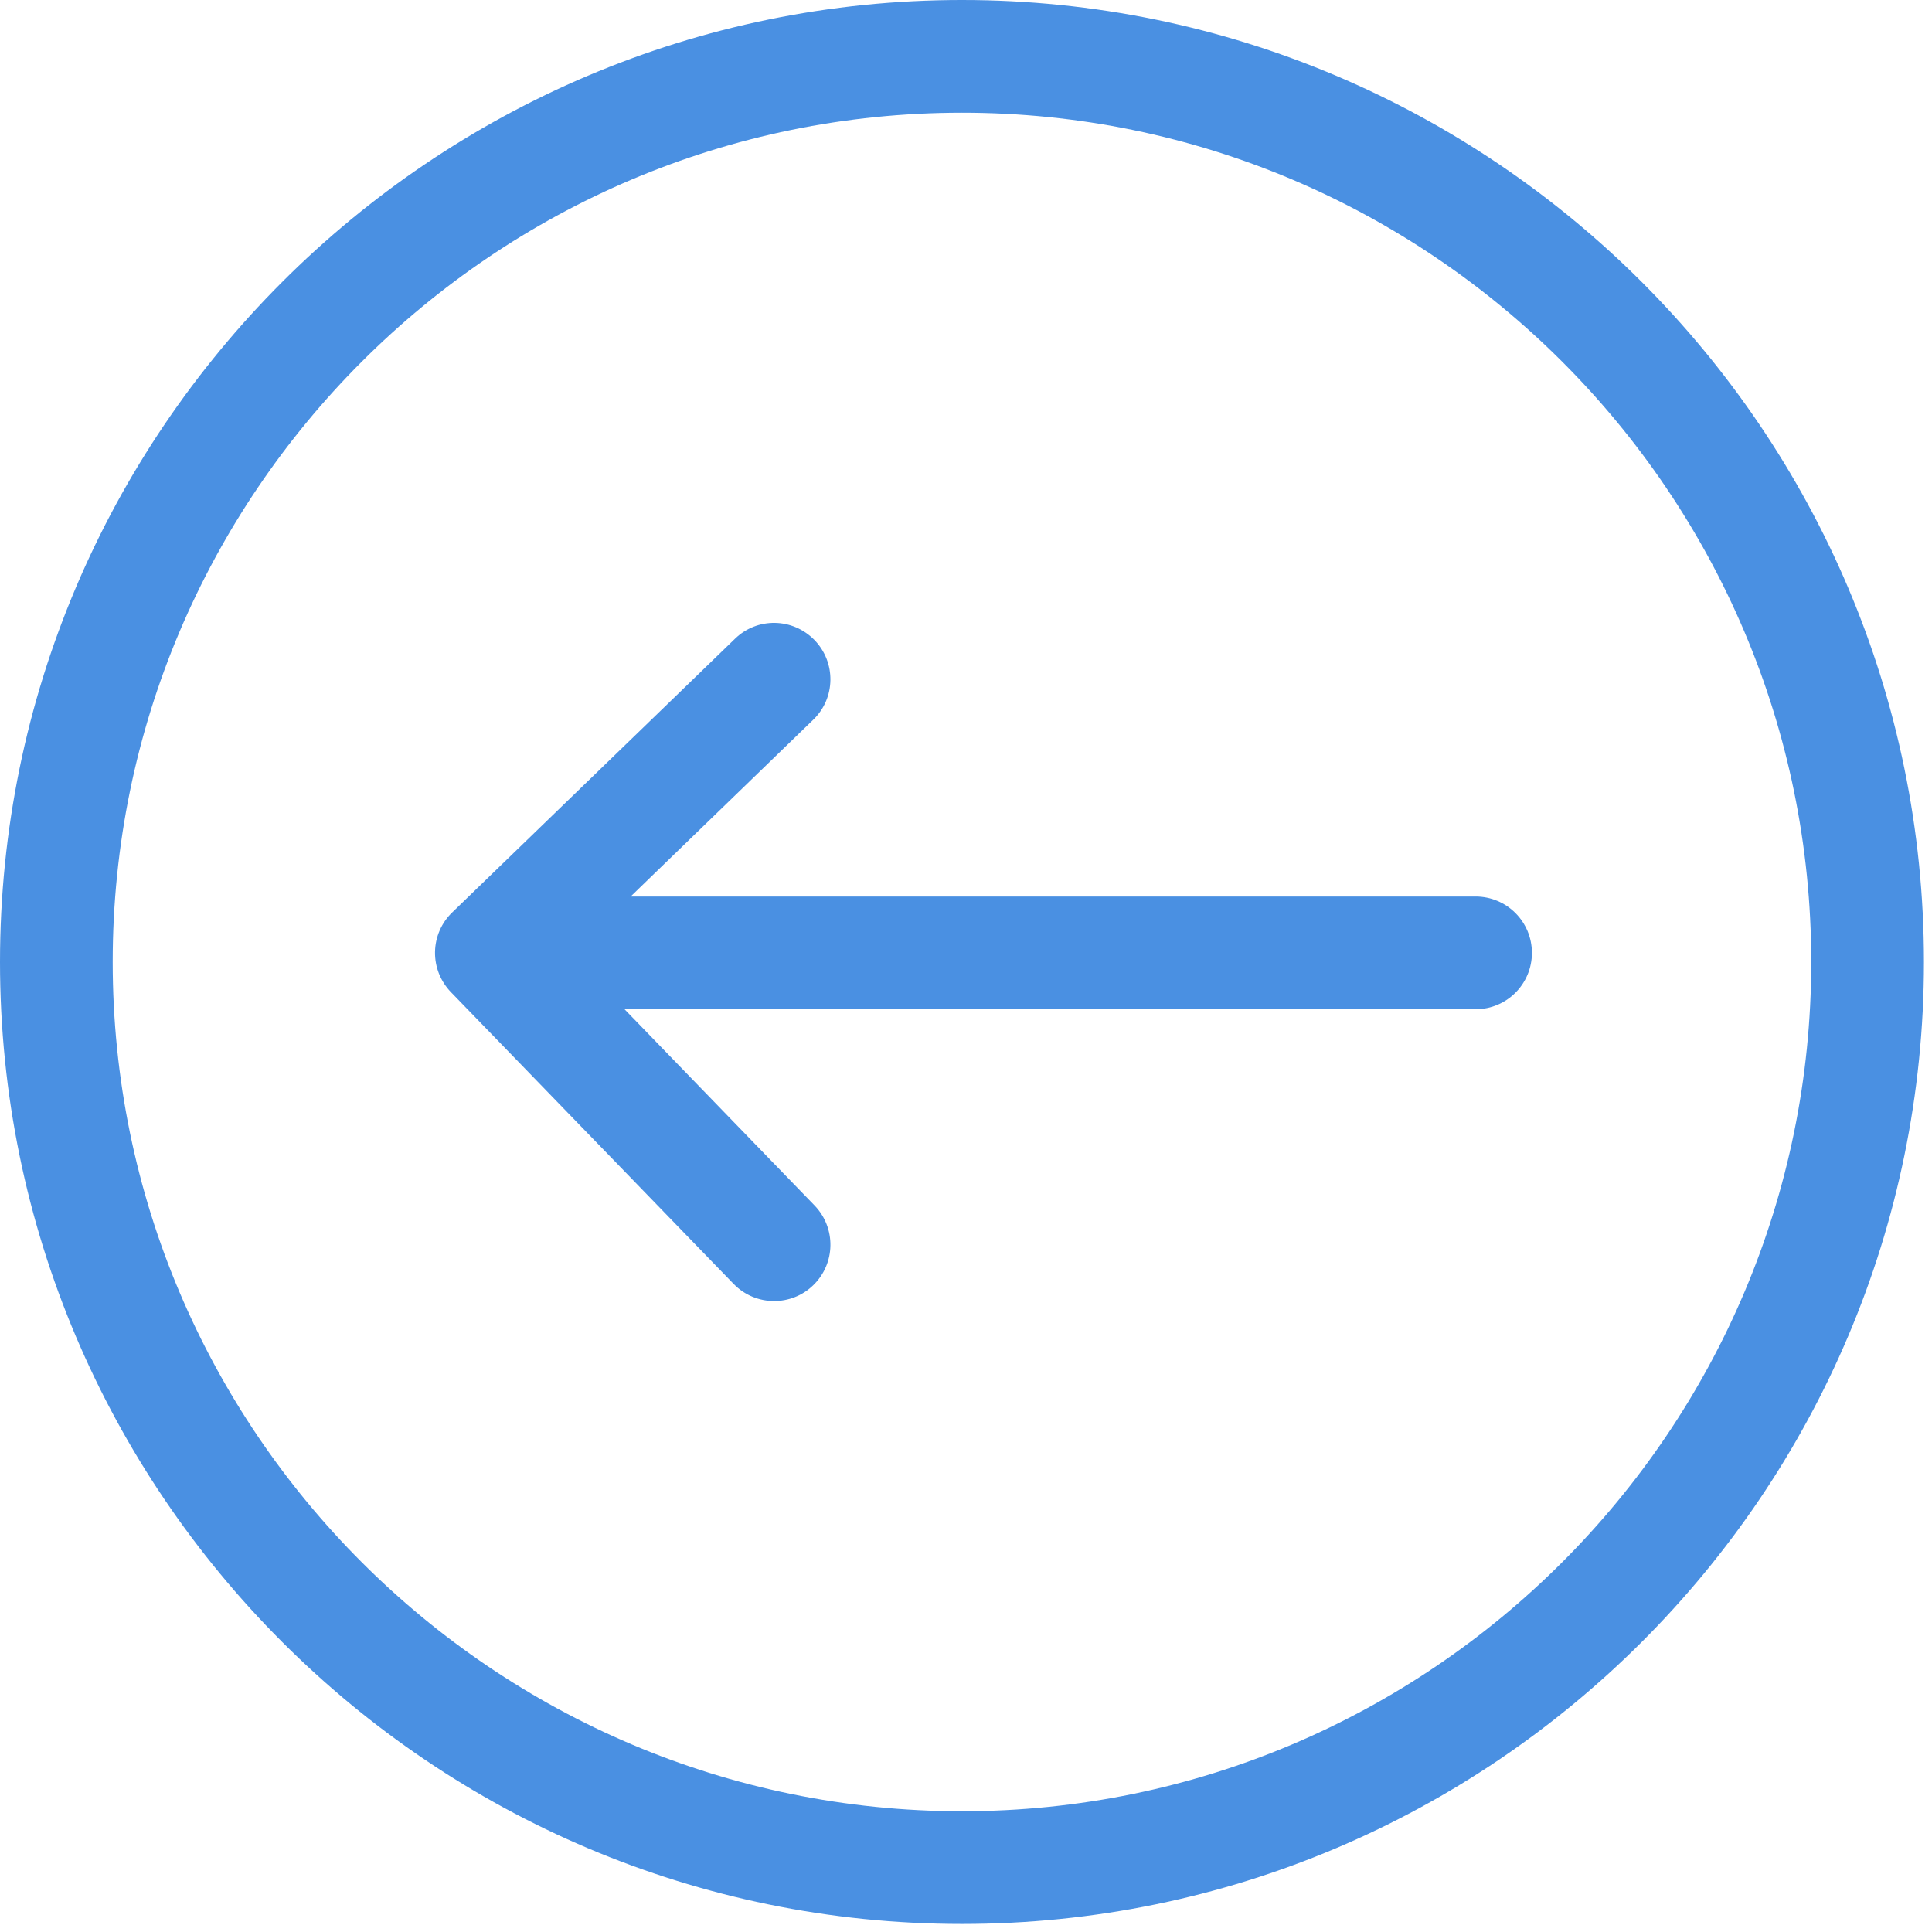 <svg xmlns="http://www.w3.org/2000/svg" width="24" height="24" viewBox="0 0 24 24">
  <path fill="#4A90E2" fill-rule="evenodd" d="M11.95,1.4 C6.133,1.4 1.4,6.132 1.4,11.95 C1.4,17.767 6.133,22.5 11.95,22.5 C17.767,22.5 22.5,17.767 22.5,11.95 C22.5,6.132 17.767,1.4 11.95,1.4 M7.834,11.137 L10.102,8.941 C10.381,8.673 10.387,8.229 10.119,7.952 C9.848,7.672 9.406,7.666 9.13,7.935 L5.618,11.334 C5.484,11.463 5.407,11.64 5.404,11.825 C5.401,12.012 5.472,12.19 5.601,12.324 L9.113,15.949 C9.251,16.091 9.433,16.162 9.616,16.162 C9.792,16.162 9.968,16.097 10.103,15.965 C10.381,15.695 10.387,15.253 10.119,14.975 L7.758,12.537 L18.33,12.537 C18.717,12.537 19.03,12.224 19.03,11.837 C19.03,11.45 18.717,11.137 18.33,11.137 L7.834,11.137 Z M11.95,23.9 C5.361,23.9 0,18.539 0,11.95 C0,5.361 5.361,0 11.95,0 C18.539,0 23.9,5.361 23.9,11.95 C23.9,18.539 18.539,23.9 11.95,23.9 Z"/>
</svg>
